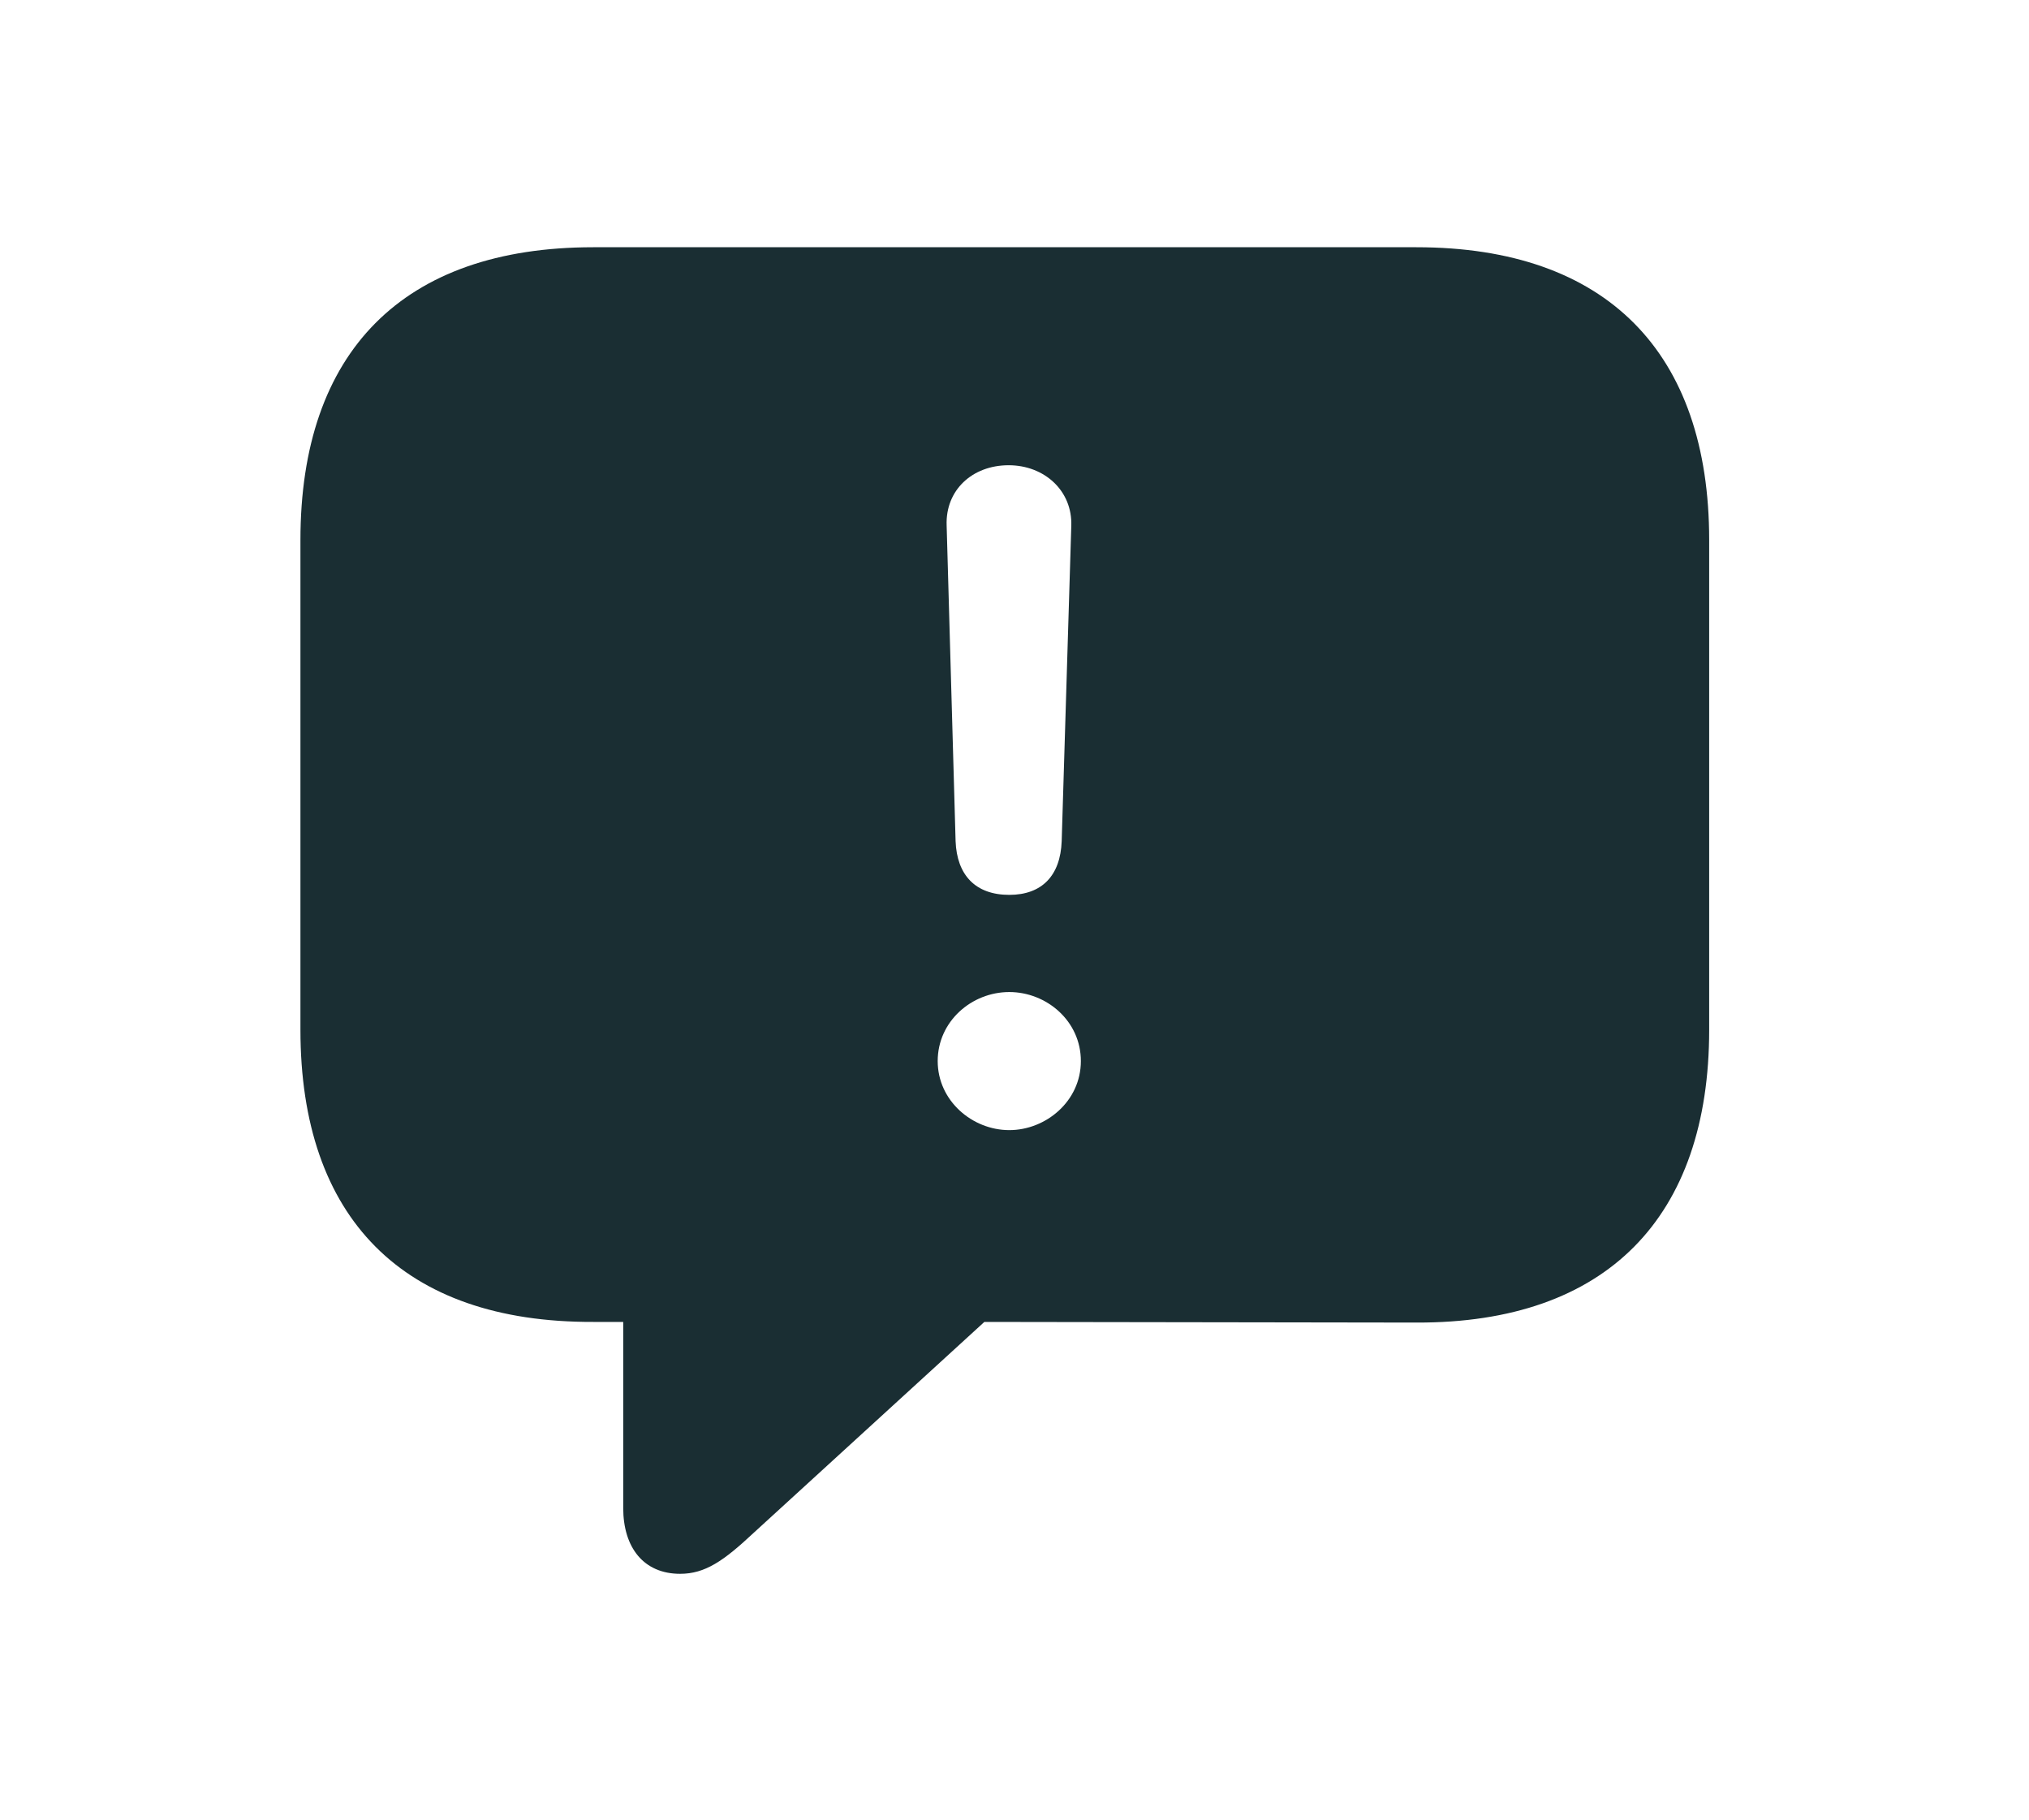 <?xml version="1.0" encoding="UTF-8"?>
<svg width="155px" height="139px" viewBox="0 0 155 139" xmlns="http://www.w3.org/2000/svg" xmlns:xlink="http://www.w3.org/1999/xlink" version="1.1">
 <!-- Generated by Pixelmator Pro 1.5.5 -->
 <path id="􀌭" d="M51.955 120.201 C53.859 120.201 55.275 119.225 57.57 117.076 L75.197 100.963 108.205 101.012 C122.756 101.061 130.568 92.955 130.568 78.648 L130.568 41.246 C130.568 26.939 122.756 18.883 108.205 18.883 L45.314 18.883 C30.764 18.883 22.951 26.891 22.951 41.246 L22.951 78.648 C22.951 93.004 30.764 101.012 45.314 100.963 L47.609 100.963 47.609 115.172 C47.609 118.199 49.172 120.201 51.955 120.201 Z M77.102 68.346 C74.514 68.346 73.098 66.832 73 64.244 L72.316 40.123 C72.219 37.438 74.27 35.533 77.053 35.533 79.787 35.533 81.936 37.486 81.838 40.172 L81.105 64.244 C81.008 66.881 79.592 68.346 77.102 68.346 Z M77.102 86.314 C74.27 86.314 71.633 84.068 71.633 81.041 71.633 78.014 74.221 75.768 77.102 75.768 79.934 75.768 82.57 77.965 82.57 81.041 82.57 84.117 79.885 86.314 77.102 86.314 Z" fill="#1a2e33" fill-opacity="1" stroke="none"/>
</svg>
